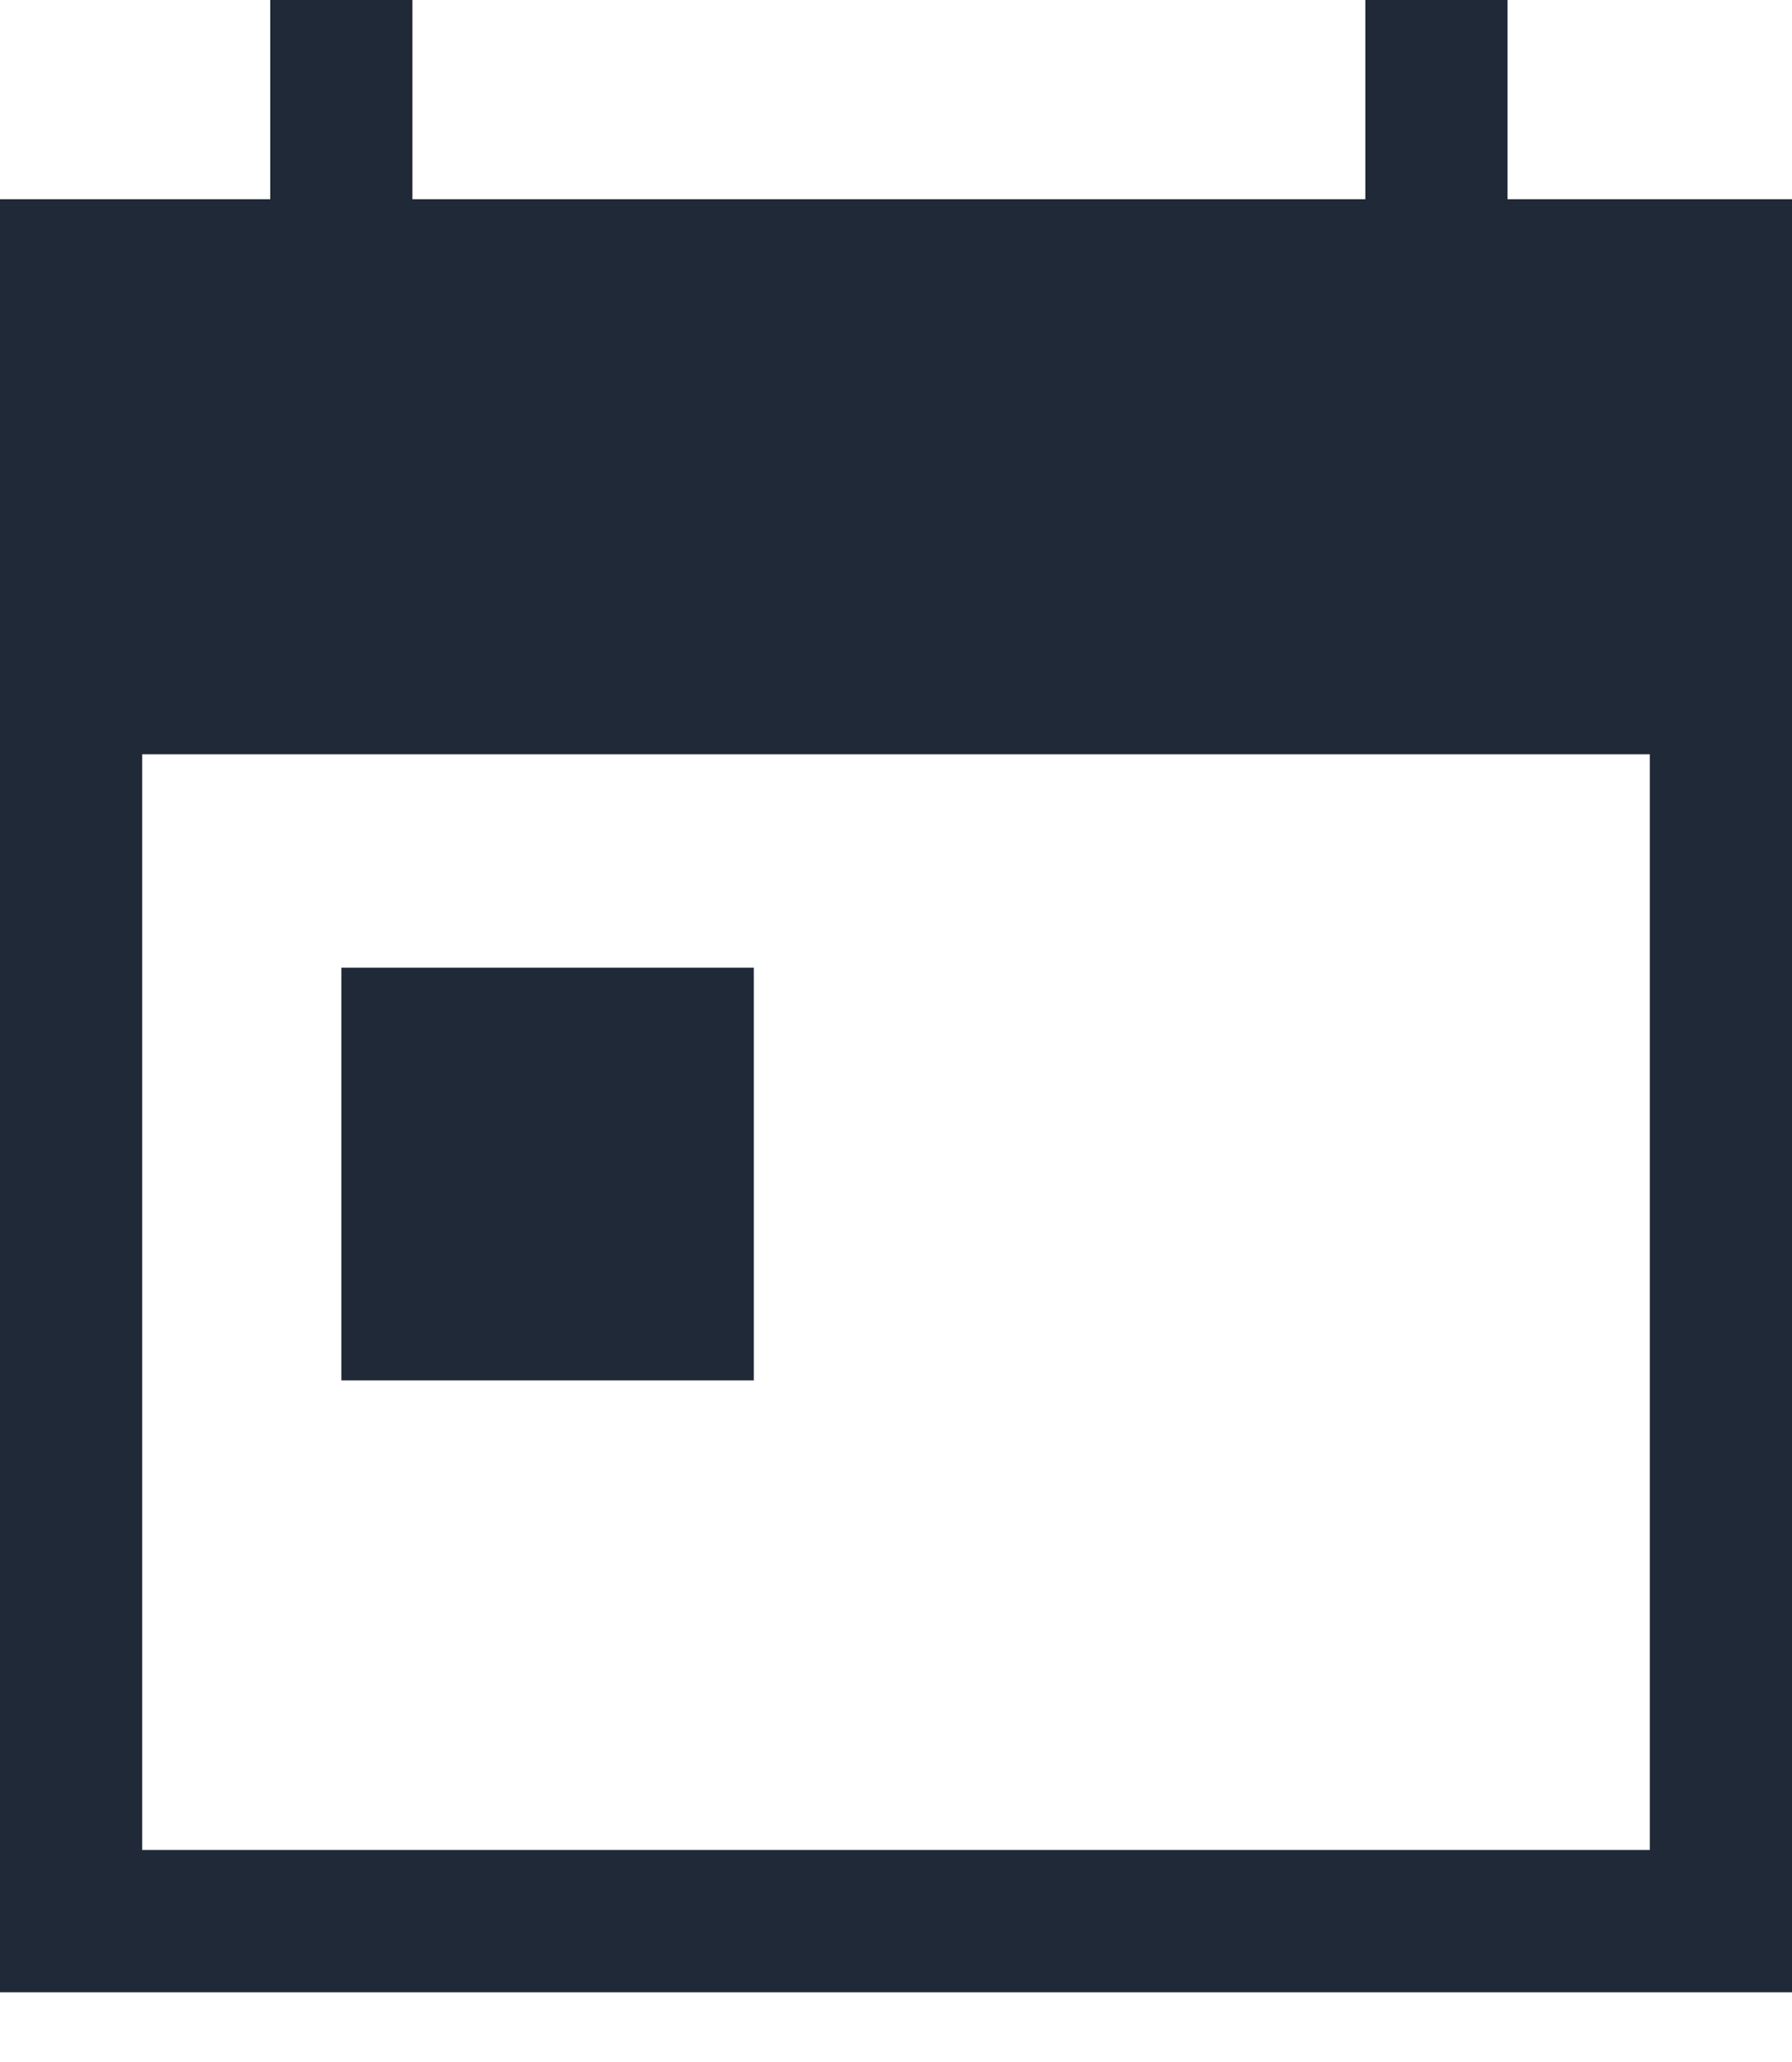 <svg width="20" height="23" viewBox="0 0 20 23" fill="none" xmlns="http://www.w3.org/2000/svg">
<path d="M17.619 2.222H16.825V0H15.238V2.222H4.603V0H3.016V2.222H0V22.222H20V2.222H17.619ZM18.413 20.635H1.587V8.413H18.413V20.635ZM8.413 15.397H3.81V10.794H8.413V15.397Z" fill="#1F2937"/>
</svg>
